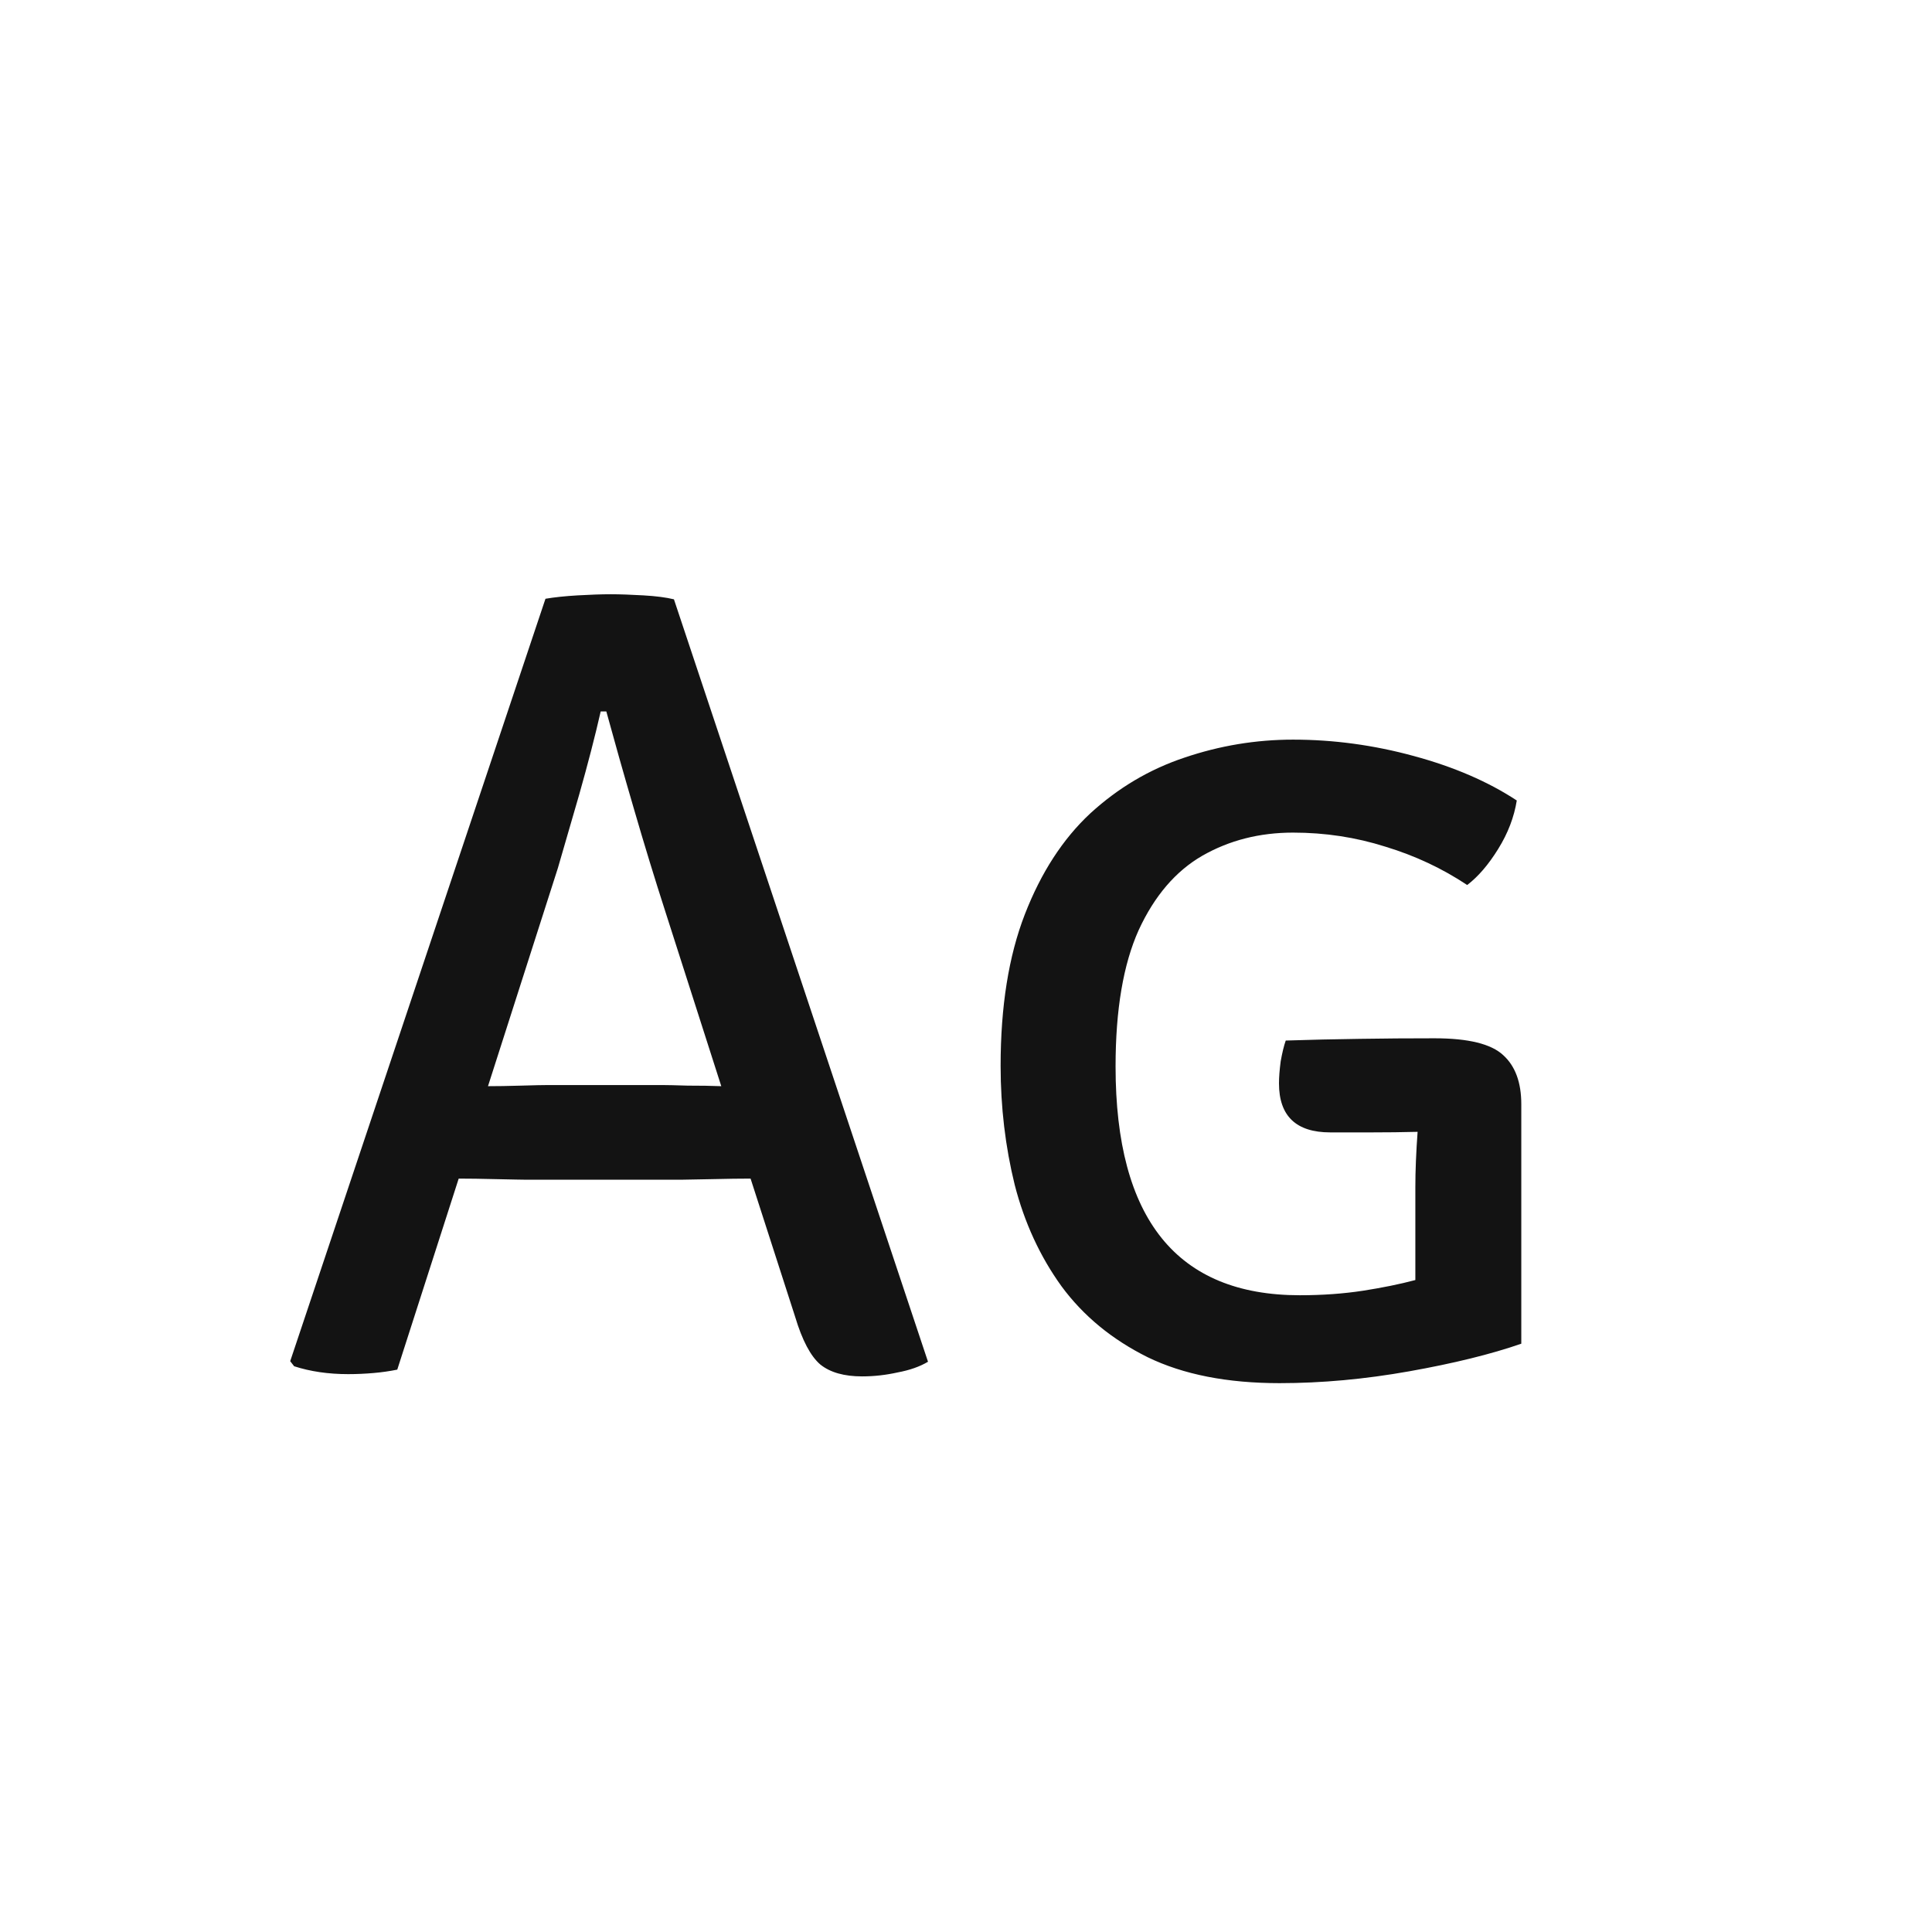 <svg width="24" height="24" viewBox="0 0 24 24" fill="none" xmlns="http://www.w3.org/2000/svg">
<path d="M6.545 14.655C6.493 14.655 6.37 14.652 6.174 14.648C5.978 14.643 5.819 14.641 5.698 14.641L4.935 17.014C4.846 17.032 4.748 17.047 4.641 17.056C4.538 17.065 4.433 17.07 4.326 17.07C4.078 17.07 3.854 17.037 3.654 16.972L3.605 16.909L6.776 7.438C6.888 7.419 7.021 7.405 7.175 7.396C7.333 7.387 7.471 7.382 7.588 7.382C7.7 7.382 7.835 7.387 7.994 7.396C8.152 7.405 8.278 7.422 8.372 7.445L11.528 16.916C11.426 16.977 11.3 17.021 11.15 17.049C11.006 17.081 10.859 17.098 10.71 17.098C10.486 17.098 10.313 17.049 10.191 16.951C10.07 16.848 9.965 16.65 9.877 16.356L9.324 14.641C9.202 14.641 9.039 14.643 8.834 14.648C8.633 14.652 8.507 14.655 8.456 14.655H6.545ZM6.93 10.784L6.062 13.493C6.174 13.493 6.311 13.491 6.475 13.486C6.638 13.481 6.745 13.479 6.797 13.479H8.239C8.285 13.479 8.386 13.481 8.54 13.486C8.698 13.486 8.838 13.488 8.96 13.493L8.267 11.33C8.136 10.924 8.005 10.497 7.875 10.049C7.744 9.601 7.63 9.197 7.532 8.838H7.462C7.392 9.146 7.303 9.489 7.196 9.867C7.088 10.24 7 10.546 6.93 10.784ZM15.972 12.926C16.28 12.916 16.586 12.909 16.889 12.905C17.192 12.9 17.503 12.898 17.82 12.898C18.24 12.898 18.525 12.968 18.674 13.108C18.823 13.243 18.898 13.446 18.898 13.717V16.692C18.52 16.823 18.056 16.937 17.505 17.035C16.954 17.133 16.418 17.182 15.895 17.182C15.246 17.182 14.7 17.075 14.257 16.86C13.814 16.64 13.457 16.346 13.186 15.978C12.92 15.609 12.726 15.189 12.605 14.718C12.489 14.246 12.43 13.754 12.43 13.241C12.43 12.504 12.53 11.876 12.731 11.358C12.932 10.84 13.203 10.422 13.543 10.105C13.889 9.788 14.278 9.557 14.712 9.412C15.151 9.263 15.601 9.188 16.063 9.188C16.567 9.188 17.067 9.256 17.561 9.391C18.061 9.526 18.488 9.711 18.842 9.944C18.809 10.149 18.733 10.35 18.611 10.546C18.49 10.742 18.361 10.891 18.226 10.994C17.918 10.789 17.58 10.63 17.211 10.518C16.843 10.401 16.46 10.343 16.063 10.343C15.648 10.343 15.272 10.438 14.936 10.63C14.605 10.821 14.341 11.129 14.145 11.554C13.954 11.979 13.858 12.543 13.858 13.248C13.858 15.143 14.621 16.09 16.147 16.09C16.427 16.09 16.689 16.071 16.931 16.034C17.174 15.996 17.391 15.952 17.582 15.901V14.753C17.582 14.65 17.584 14.54 17.589 14.424C17.594 14.303 17.601 14.181 17.61 14.06C17.419 14.065 17.23 14.067 17.043 14.067C16.861 14.067 16.689 14.067 16.525 14.067C16.101 14.067 15.888 13.864 15.888 13.458C15.888 13.383 15.895 13.292 15.909 13.185C15.928 13.078 15.949 12.991 15.972 12.926Z" fill="#131313"/>
</svg>

